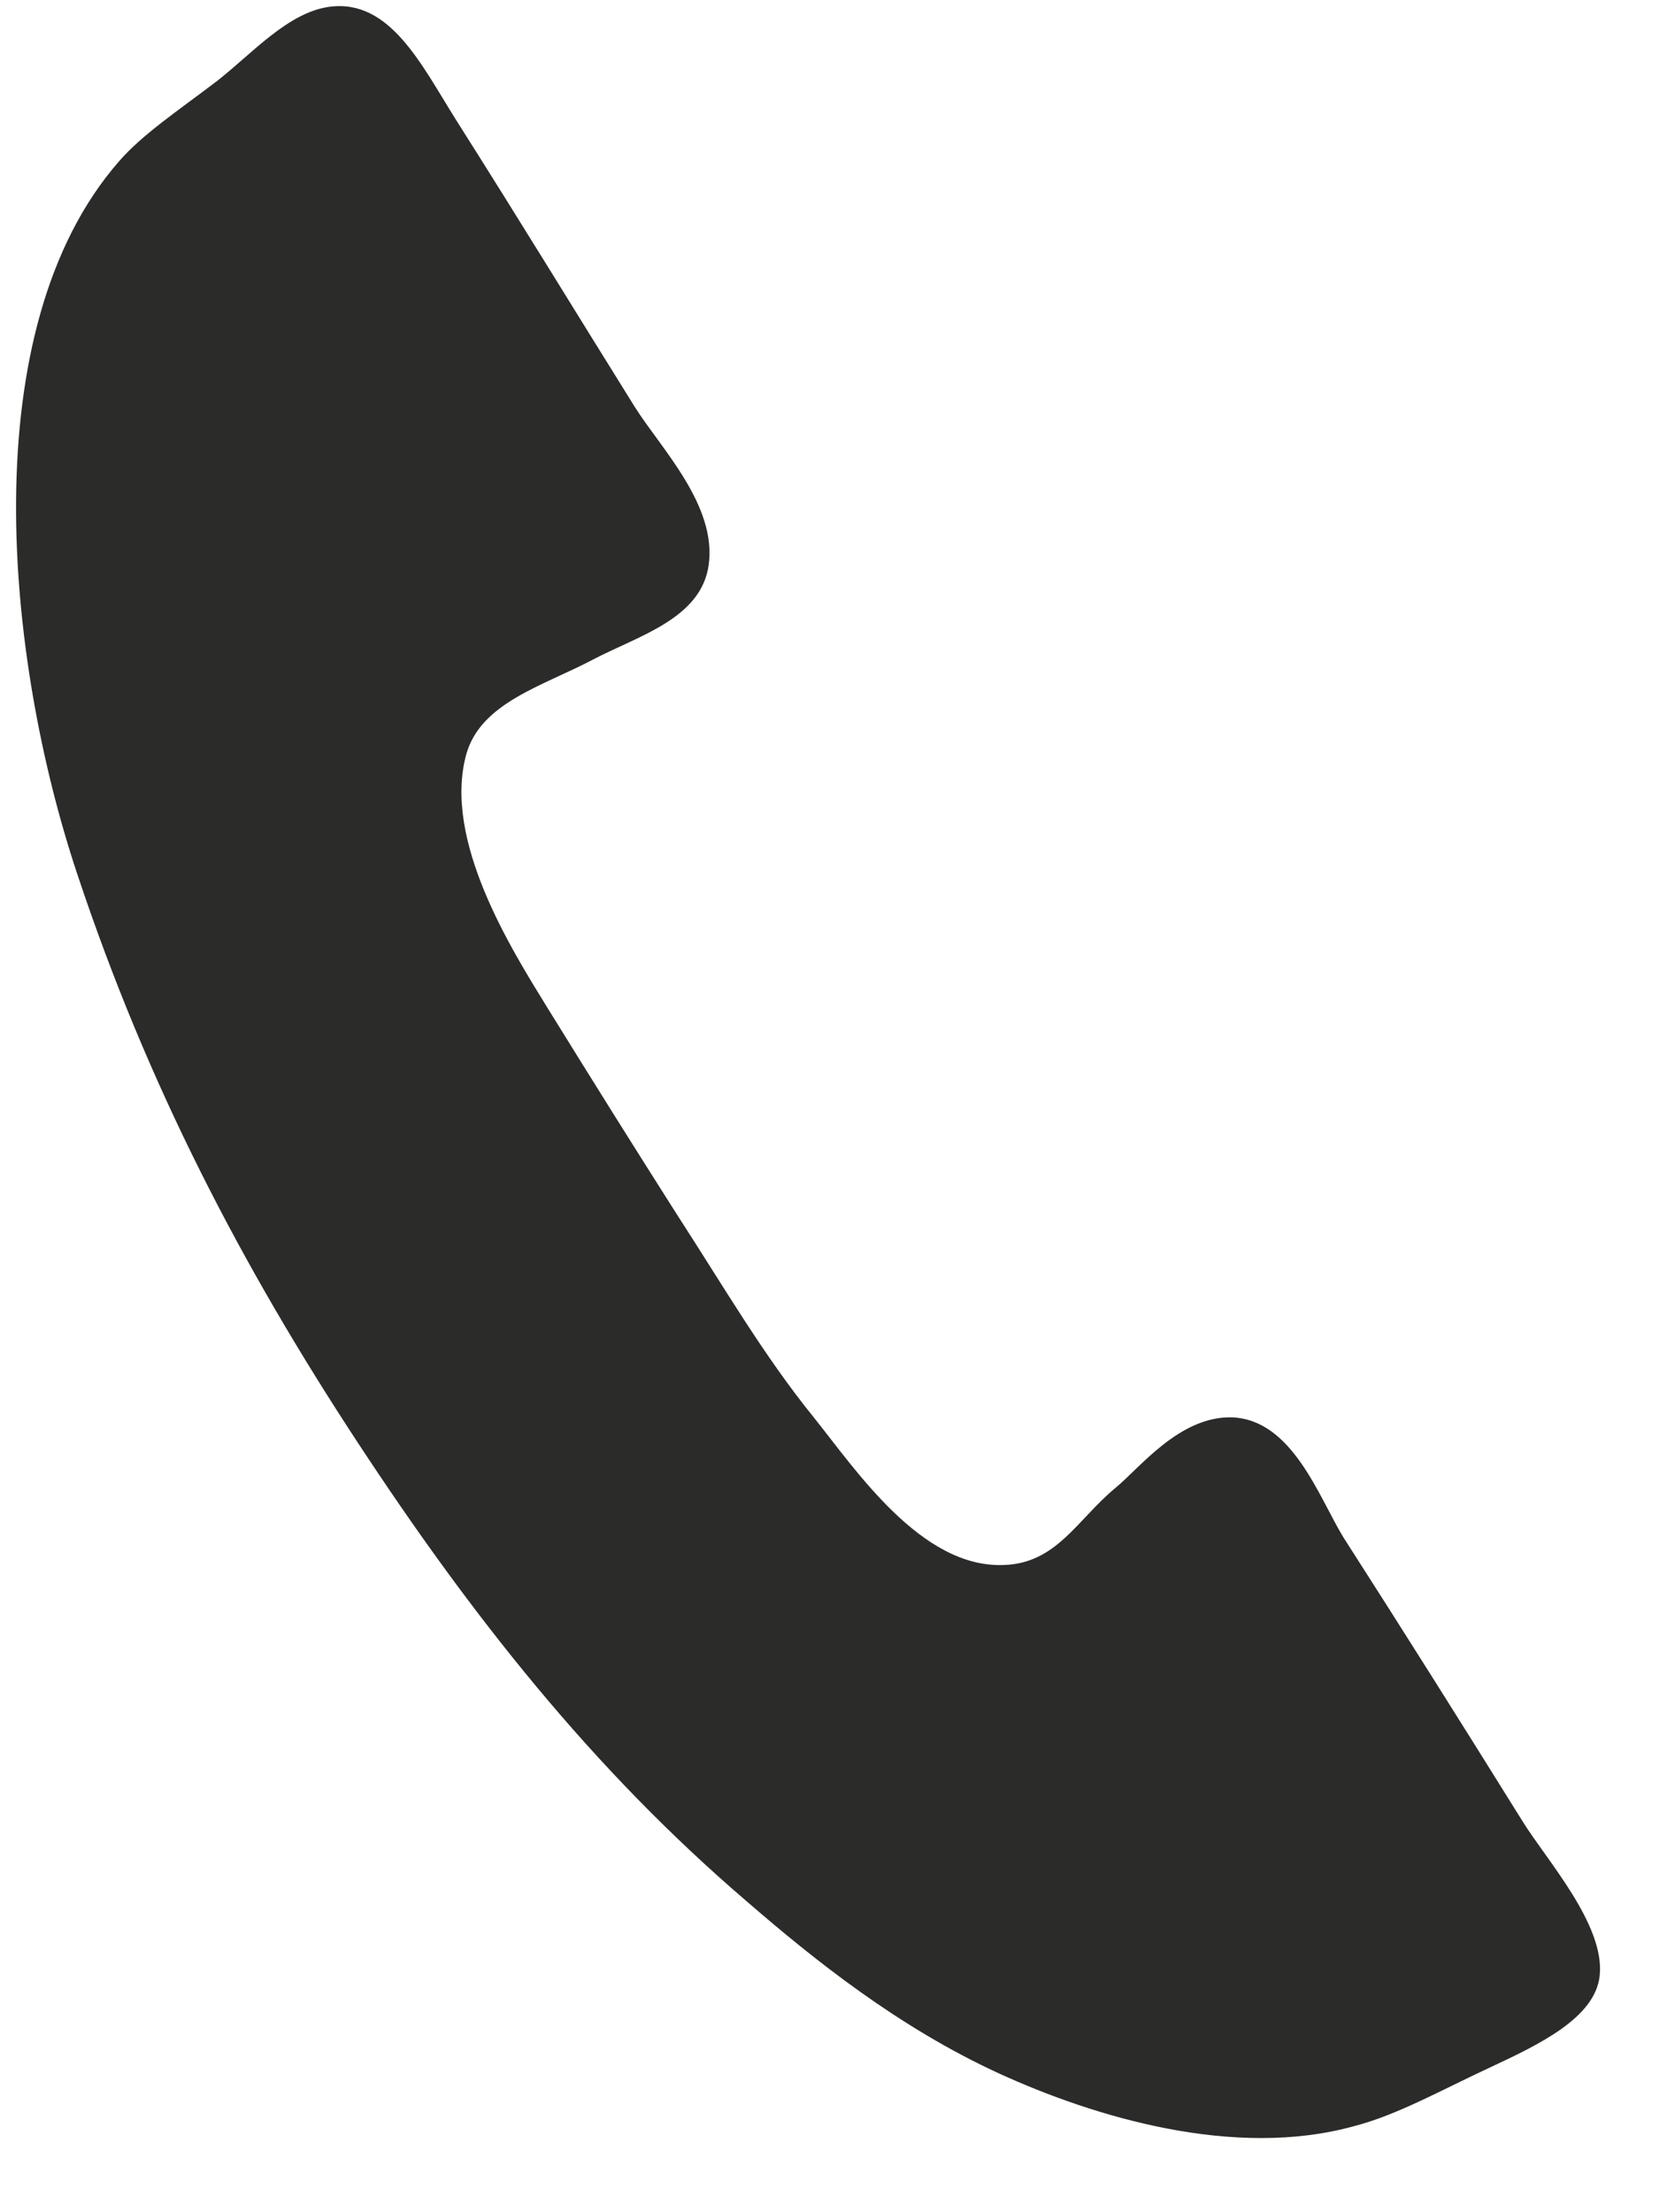 <svg width="12" height="16" viewBox="0 0 12 16" fill="none" xmlns="http://www.w3.org/2000/svg">
<path fill-rule="evenodd" clip-rule="evenodd" d="M2.383 0.049C2.82 -0.009 3.047 0.466 3.296 0.863C3.779 1.625 4.146 2.229 4.591 2.942C4.779 3.242 5.187 3.653 5.126 4.087C5.071 4.475 4.618 4.598 4.29 4.77C3.924 4.963 3.476 5.082 3.372 5.458C3.203 6.079 3.698 6.863 3.956 7.283C4.312 7.858 4.578 8.283 4.896 8.783C5.238 9.311 5.523 9.803 5.886 10.251C6.192 10.633 6.664 11.341 7.258 11.319C7.643 11.309 7.792 10.989 8.071 10.759C8.242 10.619 8.531 10.243 8.908 10.251C9.347 10.265 9.539 10.827 9.716 11.117C10.17 11.825 10.56 12.445 11.014 13.174C11.187 13.453 11.61 13.921 11.571 14.289C11.539 14.593 11.135 14.786 10.784 14.95C10.43 15.114 10.107 15.297 9.796 15.377C8.927 15.619 7.911 15.309 7.232 14.999C6.498 14.663 5.886 14.171 5.404 13.754C4.282 12.794 3.404 11.677 2.586 10.431C1.752 9.161 1.068 7.854 0.558 6.319C0.039 4.762 -0.201 2.385 0.859 1.169C1.026 0.975 1.287 0.801 1.571 0.585C1.826 0.385 2.083 0.09 2.383 0.049Z" fill="#2B2B2A"/>
</svg>
